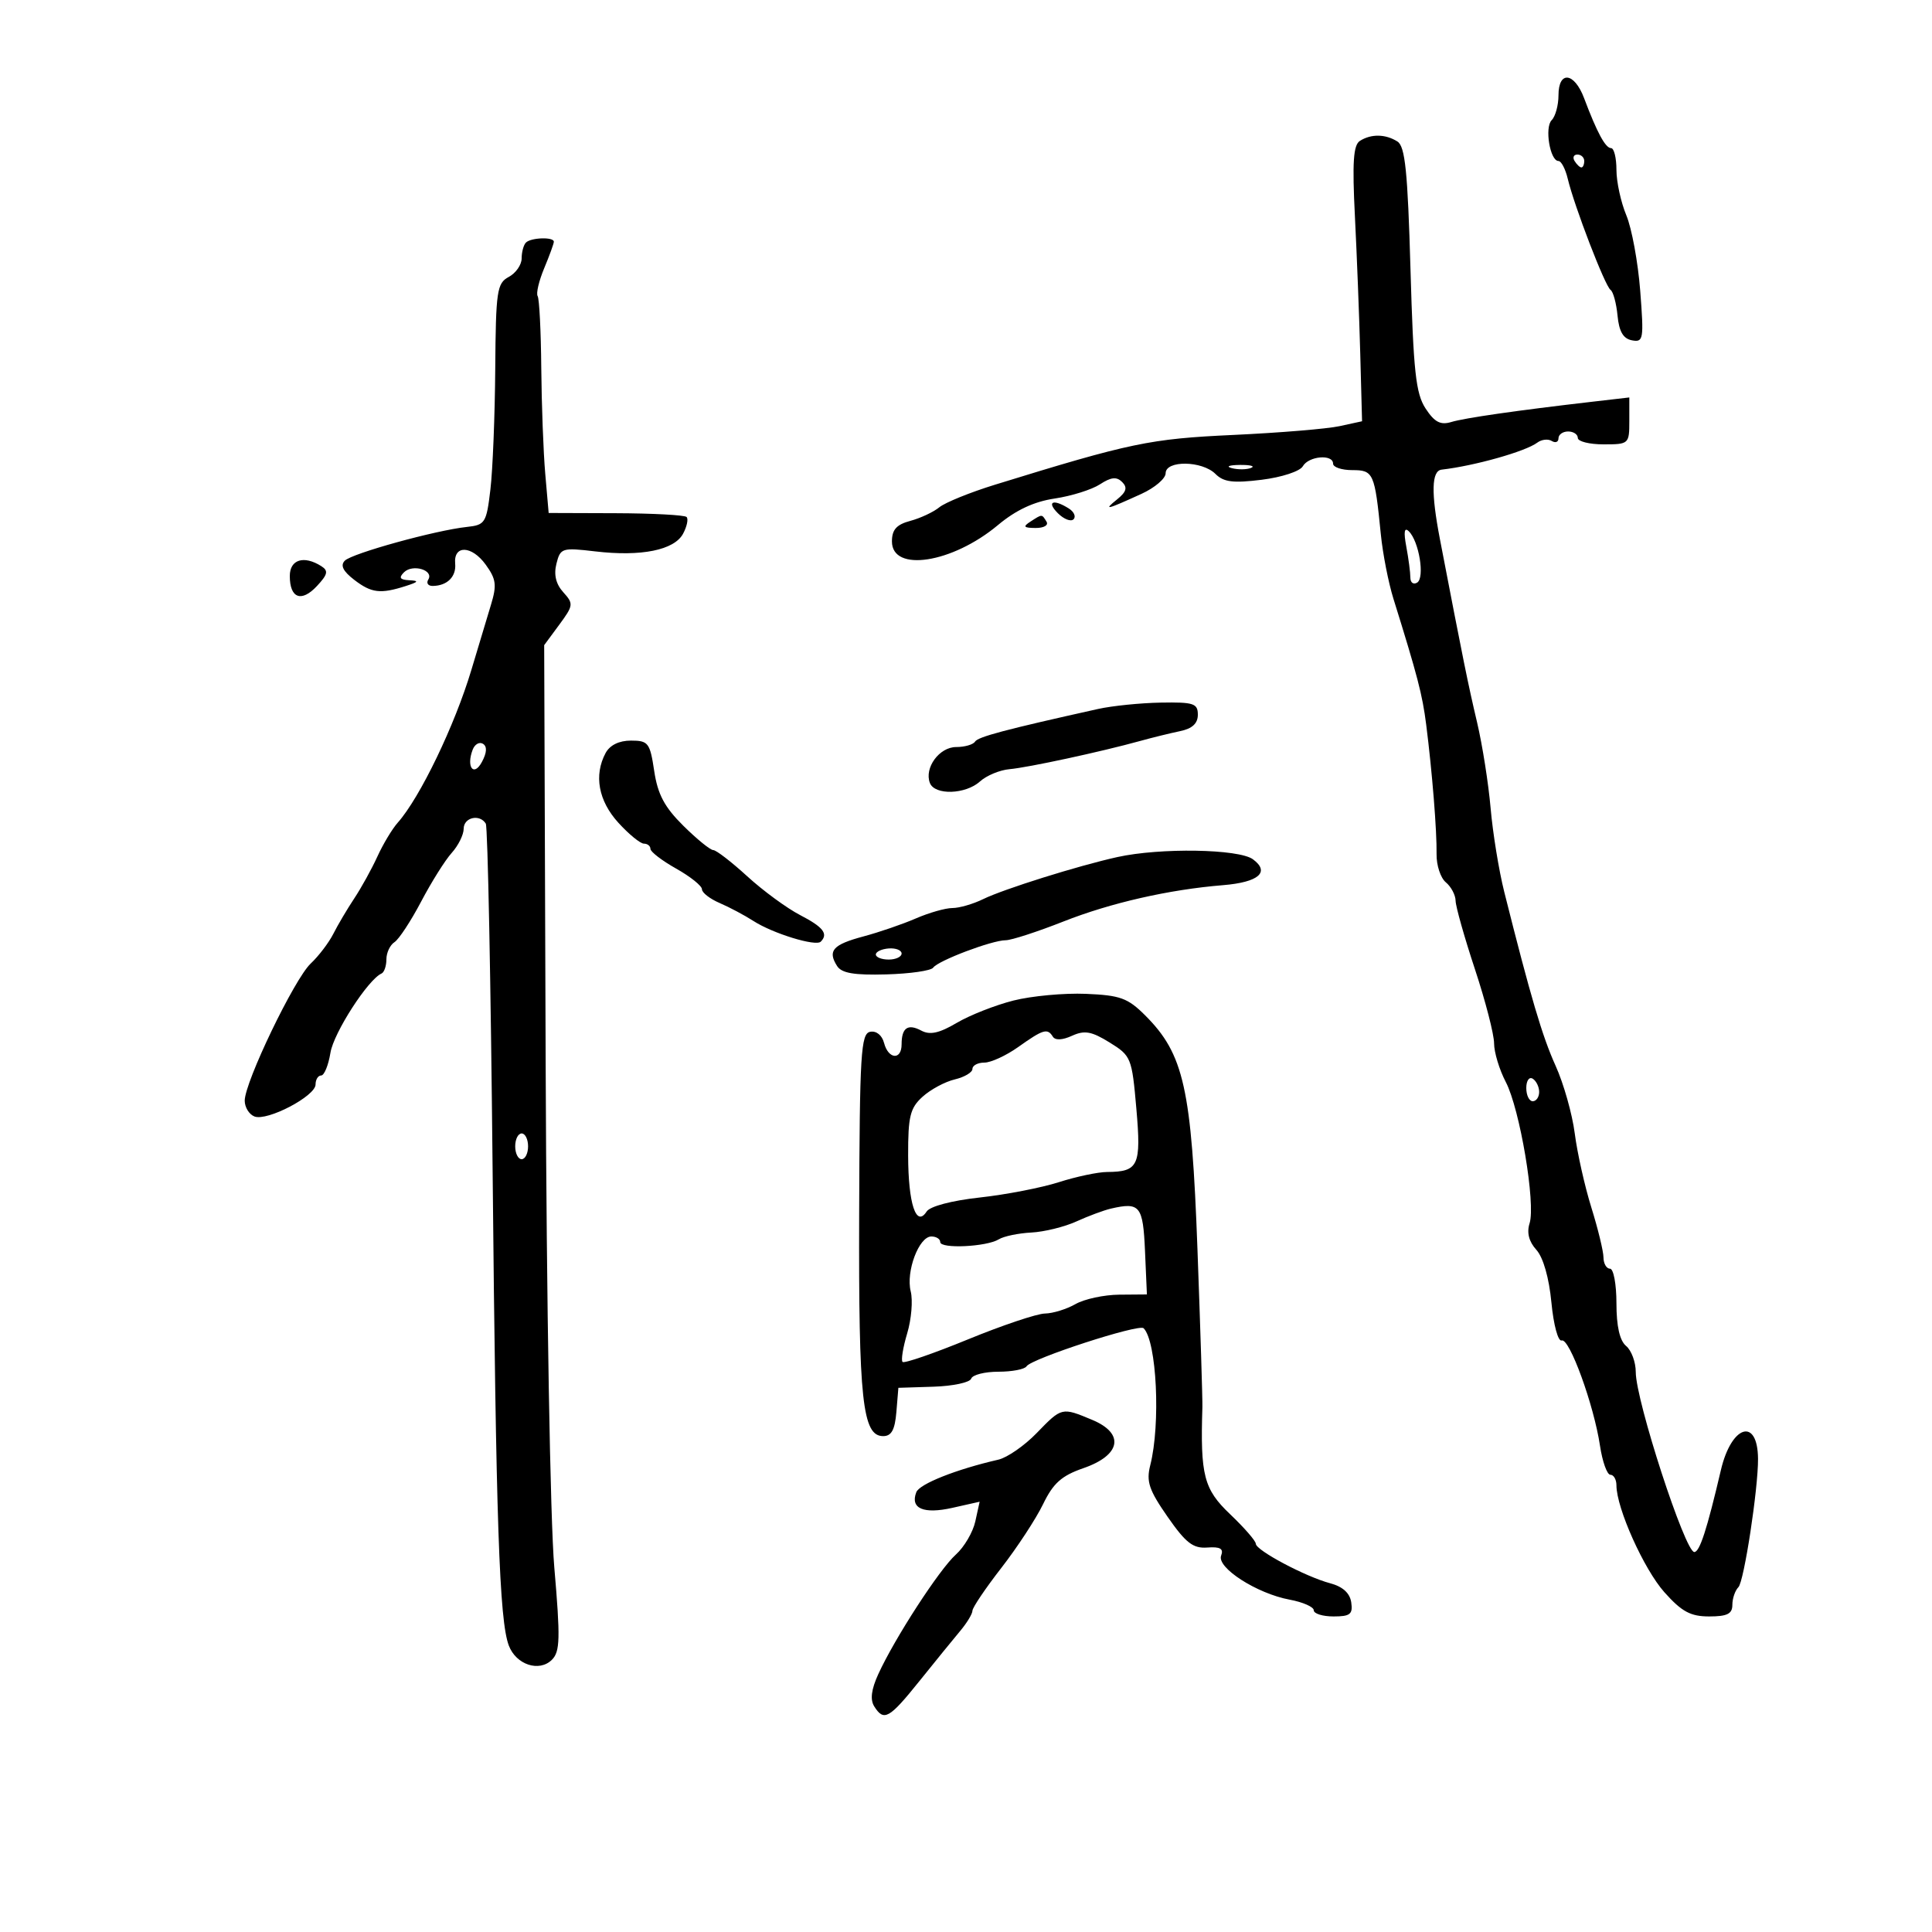 <svg xmlns="http://www.w3.org/2000/svg" width="300" height="300" viewBox="0 0 300 300" version="1.1">
	<path d="M 242 14.800 C 242 16.340, 241.525 18.075, 240.945 18.655 C 239.818 19.782, 240.686 25, 242 25 C 242.431 25, 243.078 26.238, 243.438 27.750 C 244.454 32.018, 249.235 44.440, 250.081 45.009 C 250.497 45.289, 250.986 47.085, 251.169 49.001 C 251.404 51.478, 252.050 52.588, 253.406 52.845 C 255.194 53.184, 255.274 52.705, 254.692 45.156 C 254.350 40.728, 253.380 35.451, 252.535 33.430 C 251.691 31.409, 251 28.236, 251 26.378 C 251 24.520, 250.626 23, 250.169 23 C 249.290 23, 247.990 20.595, 245.980 15.250 C 244.460 11.209, 242 10.931, 242 14.800 M 211.171 21.873 C 210.142 22.526, 209.966 25.169, 210.391 33.608 C 210.693 39.598, 211.066 49.205, 211.220 54.957 L 211.500 65.413 208 66.174 C 206.075 66.593, 198.650 67.206, 191.500 67.538 C 178.536 68.138, 175.587 68.754, 154.500 75.265 C 150.650 76.454, 146.761 78.031, 145.857 78.771 C 144.954 79.510, 142.929 80.459, 141.357 80.880 C 139.209 81.454, 138.500 82.246, 138.500 84.072 C 138.500 88.909, 147.856 87.469, 154.953 81.539 C 157.755 79.198, 160.546 77.892, 163.776 77.411 C 166.374 77.023, 169.536 76.031, 170.801 75.205 C 172.530 74.077, 173.388 73.988, 174.248 74.848 C 175.107 75.707, 174.908 76.383, 173.446 77.559 C 171.290 79.294, 171.768 79.184, 177.250 76.684 C 179.313 75.743, 181 74.304, 181 73.487 C 181 71.447, 186.669 71.526, 188.737 73.594 C 190.005 74.862, 191.477 75.047, 195.916 74.498 C 199.027 74.112, 201.854 73.185, 202.300 72.403 C 203.210 70.806, 207 70.481, 207 72 C 207 72.550, 208.341 73, 209.981 73 C 213.277 73, 213.468 73.430, 214.415 82.971 C 214.714 85.980, 215.594 90.480, 216.371 92.971 C 220.112 104.965, 220.866 107.860, 221.456 112.500 C 222.390 119.842, 223.128 129.055, 223.070 132.636 C 223.042 134.360, 223.690 136.328, 224.510 137.008 C 225.329 137.688, 226.011 138.977, 226.025 139.872 C 226.039 140.768, 227.389 145.547, 229.025 150.493 C 230.661 155.440, 232 160.621, 232 162.008 C 232 163.395, 232.818 166.098, 233.819 168.015 C 236.006 172.207, 238.480 186.912, 237.511 189.964 C 237.053 191.409, 237.406 192.792, 238.562 194.068 C 239.630 195.249, 240.535 198.410, 240.902 202.247 C 241.237 205.748, 241.940 208.345, 242.500 208.148 C 243.700 207.725, 247.497 218.158, 248.445 224.484 C 248.818 226.968, 249.545 229, 250.061 229 C 250.578 229, 251 229.741, 251 230.647 C 251 234.179, 255.267 243.684, 258.453 247.250 C 261.149 250.268, 262.506 251, 265.402 251 C 268.200 251, 269 250.600, 269 249.200 C 269 248.210, 269.424 246.972, 269.942 246.450 C 270.814 245.570, 273.019 231.132, 272.985 226.526 C 272.936 220.032, 268.861 221.266, 267.220 228.272 C 265.053 237.523, 263.925 241, 263.089 241 C 261.652 241, 254 217.470, 254 213.053 C 254 211.509, 253.325 209.685, 252.500 209 C 251.507 208.176, 251 205.938, 251 202.378 C 251 199.420, 250.550 197, 250 197 C 249.450 197, 248.994 196.213, 248.987 195.250 C 248.980 194.287, 248.133 190.800, 247.104 187.500 C 246.076 184.200, 244.916 179.025, 244.527 176 C 244.137 172.975, 242.800 168.250, 241.556 165.500 C 239.482 160.918, 237.685 154.835, 233.581 138.500 C 232.751 135.200, 231.798 129.350, 231.463 125.500 C 231.127 121.650, 230.182 115.659, 229.364 112.187 C 227.959 106.232, 227.223 102.600, 223.589 83.714 C 222.199 76.489, 222.283 73.108, 223.857 72.926 C 228.988 72.333, 236.881 70.104, 238.706 68.734 C 239.370 68.236, 240.382 68.118, 240.956 68.473 C 241.530 68.828, 242 68.641, 242 68.059 C 242 67.477, 242.675 67, 243.500 67 C 244.325 67, 245 67.450, 245 68 C 245 68.550, 246.800 69, 249 69 C 252.935 69, 253 68.940, 253 65.358 L 253 61.715 247.250 62.381 C 235.426 63.750, 227.434 64.900, 225.335 65.535 C 223.674 66.036, 222.749 65.547, 221.365 63.434 C 219.843 61.112, 219.475 57.711, 219.019 41.797 C 218.584 26.582, 218.189 22.731, 216.989 21.972 C 215.143 20.805, 212.916 20.767, 211.171 21.873 M 244.500 25 C 244.840 25.550, 245.316 26, 245.559 26 C 245.802 26, 246 25.550, 246 25 C 246 24.450, 245.523 24, 244.941 24 C 244.359 24, 244.160 24.450, 244.500 25 M 81.667 37.667 C 81.300 38.033, 81 39.143, 81 40.131 C 81 41.120, 80.100 42.411, 79 43 C 77.163 43.983, 76.992 45.149, 76.901 57.285 C 76.847 64.553, 76.509 72.975, 76.151 76 C 75.535 81.201, 75.337 81.517, 72.500 81.822 C 67.625 82.344, 54.678 85.921, 53.546 87.058 C 52.817 87.790, 53.258 88.691, 55 90.032 C 57.677 92.092, 59.066 92.260, 63 91 C 64.998 90.360, 65.109 90.179, 63.550 90.100 C 62.098 90.025, 61.889 89.711, 62.733 88.867 C 64.070 87.530, 67.410 88.527, 66.504 89.993 C 66.162 90.547, 66.471 90.993, 67.191 90.985 C 69.442 90.958, 70.863 89.548, 70.678 87.524 C 70.410 84.590, 73.246 84.678, 75.415 87.671 C 77.045 89.921, 77.167 90.847, 76.238 93.907 C 75.637 95.883, 74.271 100.425, 73.202 104 C 70.620 112.632, 65.207 123.866, 61.761 127.743 C 60.902 128.709, 59.480 131.075, 58.602 133 C 57.723 134.925, 56.108 137.850, 55.013 139.500 C 53.917 141.150, 52.454 143.625, 51.761 145 C 51.067 146.375, 49.486 148.453, 48.246 149.618 C 45.711 152.001, 38 168.025, 38 170.911 C 38 171.942, 38.683 173.048, 39.517 173.368 C 41.504 174.130, 49 170.202, 49 168.399 C 49 167.630, 49.391 167, 49.869 167 C 50.347 167, 50.996 165.410, 51.312 163.466 C 51.815 160.366, 57.154 152.086, 59.243 151.167 C 59.659 150.983, 60 149.993, 60 148.966 C 60 147.940, 60.563 146.740, 61.250 146.300 C 61.938 145.860, 63.801 143.025, 65.392 140 C 66.982 136.975, 69.119 133.571, 70.142 132.436 C 71.164 131.300, 72 129.613, 72 128.686 C 72 126.923, 74.480 126.350, 75.433 127.892 C 75.736 128.382, 76.212 152.569, 76.492 181.642 C 77.019 236.566, 77.534 251.643, 79.012 255.530 C 80.143 258.506, 83.741 259.688, 85.701 257.727 C 86.970 256.458, 87.023 254.427, 86.071 243.375 C 85.440 236.046, 84.863 202.431, 84.731 165.339 L 84.500 100.178 86.836 97.013 C 89.048 94.016, 89.082 93.748, 87.468 91.964 C 86.321 90.697, 85.972 89.247, 86.402 87.534 C 87.015 85.093, 87.264 85.014, 92.434 85.621 C 99.564 86.459, 104.703 85.423, 106.069 82.871 C 106.670 81.748, 106.914 80.581, 106.611 80.278 C 106.308 79.975, 101.366 79.711, 95.628 79.691 L 85.196 79.655 84.667 73.578 C 84.376 70.235, 84.098 62.829, 84.048 57.120 C 83.998 51.411, 83.745 46.396, 83.485 45.976 C 83.226 45.556, 83.685 43.604, 84.507 41.638 C 85.328 39.673, 86 37.825, 86 37.532 C 86 36.766, 82.458 36.876, 81.667 37.667 M 191.269 72.693 C 192.242 72.947, 193.592 72.930, 194.269 72.656 C 194.946 72.382, 194.150 72.175, 192.500 72.195 C 190.850 72.215, 190.296 72.439, 191.269 72.693 M 164.262 79.690 C 165.192 80.620, 166.288 81.046, 166.697 80.636 C 167.107 80.226, 166.780 79.473, 165.971 78.961 C 163.536 77.421, 162.455 77.883, 164.262 79.690 M 160 81 C 158.793 81.780, 158.951 81.972, 160.809 81.985 C 162.097 81.993, 162.845 81.558, 162.500 81 C 161.757 79.798, 161.861 79.798, 160 81 M 218.368 84.875 C 218.715 86.731, 219 88.895, 219 89.684 C 219 90.473, 219.476 90.824, 220.059 90.464 C 221.270 89.715, 220.347 84.043, 218.762 82.500 C 218.062 81.818, 217.937 82.574, 218.368 84.875 M 45 89.441 C 45 92.911, 46.810 93.581, 49.214 91 C 50.903 89.188, 51.024 88.629, 49.888 87.909 C 47.183 86.197, 45 86.881, 45 89.441 M 170.500 110.090 C 156.095 113.291, 151.862 114.415, 151.402 115.159 C 151.116 115.621, 149.799 116, 148.476 116 C 145.857 116, 143.491 119.231, 144.392 121.578 C 145.137 123.520, 149.931 123.372, 152.178 121.339 C 153.188 120.425, 155.248 119.569, 156.757 119.437 C 159.622 119.186, 170.980 116.735, 177 115.068 C 178.925 114.535, 181.738 113.843, 183.250 113.530 C 185.133 113.141, 186 112.338, 186 110.981 C 186 109.224, 185.349 109.011, 180.250 109.100 C 177.088 109.156, 172.700 109.601, 170.500 110.090 M 73.399 116.404 C 72.363 119.102, 73.561 120.689, 74.835 118.308 C 75.607 116.867, 75.661 115.909, 74.996 115.497 C 74.440 115.154, 73.722 115.562, 73.399 116.404 M 94.035 116.934 C 92.193 120.377, 92.920 124.347, 96.015 127.750 C 97.641 129.537, 99.428 131, 99.986 131 C 100.544 131, 101 131.367, 101 131.816 C 101 132.265, 102.800 133.643, 105 134.880 C 107.200 136.116, 109 137.559, 109 138.085 C 109 138.612, 110.237 139.574, 111.750 140.223 C 113.263 140.872, 115.625 142.127, 117 143.013 C 120.009 144.952, 126.668 146.998, 127.444 146.223 C 128.655 145.011, 127.839 143.957, 124.250 142.098 C 122.188 141.030, 118.493 138.321, 116.040 136.078 C 113.587 133.835, 111.207 132, 110.751 132 C 110.295 132, 108.206 130.301, 106.108 128.224 C 103.181 125.326, 102.130 123.350, 101.586 119.724 C 100.928 115.339, 100.669 115, 97.974 115 C 96.127 115, 94.694 115.704, 94.035 116.934 M 173.500 133.085 C 167.420 134.428, 155.848 138.055, 152.669 139.613 C 151.112 140.376, 148.960 141, 147.887 141 C 146.814 141, 144.263 141.726, 142.218 142.613 C 140.173 143.500, 136.505 144.760, 134.067 145.411 C 129.324 146.679, 128.480 147.625, 129.977 149.995 C 130.683 151.113, 132.611 151.443, 137.615 151.304 C 141.297 151.202, 144.577 150.731, 144.904 150.258 C 145.657 149.170, 154.038 146, 156.160 146 C 157.037 146, 161.072 144.691, 165.127 143.091 C 172.470 140.193, 181.526 138.131, 189.905 137.449 C 195.436 136.998, 197.259 135.425, 194.559 133.433 C 192.366 131.814, 180.161 131.613, 173.500 133.085 M 136 148.213 C 136 148.646, 136.900 149, 138 149 C 139.100 149, 140 148.578, 140 148.062 C 140 147.546, 139.100 147.192, 138 147.275 C 136.900 147.358, 136 147.780, 136 148.213 M 157.372 155.363 C 154.551 156.076, 150.586 157.637, 148.561 158.832 C 145.845 160.434, 144.403 160.751, 143.070 160.038 C 140.971 158.914, 140 159.587, 140 162.167 C 140 164.658, 137.942 164.496, 137.277 161.952 C 136.961 160.744, 136.076 160.032, 135.121 160.216 C 133.675 160.495, 133.490 163.552, 133.410 188.514 C 133.317 217.448, 133.918 223, 137.141 223 C 138.428 223, 138.960 222.027, 139.190 219.250 L 139.500 215.500 144.975 215.325 C 147.986 215.229, 150.611 214.666, 150.808 214.075 C 151.005 213.484, 152.903 213, 155.024 213 C 157.146 213, 159.115 212.623, 159.400 212.161 C 160.137 210.970, 176.862 205.528, 177.580 206.247 C 179.618 208.285, 180.239 221.119, 178.610 227.525 C 177.967 230.050, 178.412 231.371, 181.302 235.525 C 184.134 239.594, 185.257 240.464, 187.470 240.300 C 189.474 240.151, 190.031 240.477, 189.617 241.556 C 188.901 243.422, 195.156 247.444, 200.250 248.393 C 202.313 248.777, 204 249.520, 204 250.045 C 204 250.570, 205.381 251, 207.070 251 C 209.656 251, 210.089 250.656, 209.820 248.817 C 209.608 247.374, 208.501 246.369, 206.551 245.850 C 202.716 244.831, 195 240.730, 195 239.712 C 195 239.276, 193.200 237.208, 191 235.115 C 186.928 231.242, 186.371 229.085, 186.707 218.500 C 186.742 217.400, 186.398 206.375, 185.942 194 C 185.021 168.977, 183.838 163.684, 177.825 157.671 C 175.129 154.975, 173.946 154.545, 168.616 154.323 C 165.252 154.182, 160.192 154.651, 157.372 155.363 M 158.102 162.586 C 156.233 163.914, 153.871 165, 152.852 165 C 151.833 165, 151 165.441, 151 165.981 C 151 166.520, 149.762 167.255, 148.250 167.612 C 146.738 167.970, 144.488 169.182, 143.250 170.306 C 141.318 172.060, 141.002 173.347, 141.015 179.424 C 141.032 186.922, 142.260 190.648, 143.884 188.129 C 144.408 187.316, 147.768 186.428, 152.134 185.949 C 156.185 185.505, 161.709 184.435, 164.409 183.571 C 167.109 182.707, 170.484 181.993, 171.909 181.985 C 176.789 181.956, 177.226 181.010, 176.452 172.143 C 175.763 164.241, 175.642 163.942, 172.297 161.875 C 169.490 160.140, 168.411 159.948, 166.462 160.835 C 164.957 161.521, 163.851 161.568, 163.477 160.962 C 162.650 159.625, 161.986 159.826, 158.102 162.586 M 237 168.941 C 237 170.073, 237.450 171, 238 171 C 238.550 171, 239 170.352, 239 169.559 C 239 168.766, 238.550 167.840, 238 167.500 C 237.450 167.160, 237 167.809, 237 168.941 M 80 178 C 80 179.100, 80.450 180, 81 180 C 81.550 180, 82 179.100, 82 178 C 82 176.900, 81.550 176, 81 176 C 80.450 176, 80 176.900, 80 178 M 172.500 187.673 C 171.400 187.928, 168.987 188.826, 167.137 189.669 C 165.287 190.512, 162.136 191.285, 160.135 191.388 C 158.134 191.491, 155.868 191.963, 155.101 192.438 C 153.206 193.609, 146 193.949, 146 192.868 C 146 192.390, 145.380 192, 144.621 192 C 142.693 192, 140.644 197.445, 141.415 200.519 C 141.768 201.926, 141.522 204.862, 140.868 207.045 C 140.215 209.227, 139.891 211.224, 140.149 211.482 C 140.407 211.740, 144.981 210.162, 150.314 207.976 C 155.646 205.789, 161.019 203.984, 162.254 203.965 C 163.490 203.945, 165.625 203.286, 167 202.500 C 168.375 201.714, 171.433 201.055, 173.796 201.035 L 178.091 201 177.796 194.260 C 177.487 187.220, 177.013 186.630, 172.500 187.673 M 160.961 222.540 C 159.074 224.487, 156.399 226.340, 155.015 226.657 C 148.475 228.159, 142.776 230.421, 142.281 231.711 C 141.309 234.243, 143.400 235.145, 147.900 234.134 L 152.118 233.186 151.448 236.236 C 151.080 237.914, 149.719 240.235, 148.424 241.393 C 145.872 243.678, 138.927 254.385, 136.375 259.971 C 135.290 262.345, 135.093 263.924, 135.753 264.971 C 137.254 267.349, 138.064 266.892, 142.797 261 C 145.226 257.975, 148.066 254.484, 149.107 253.242 C 150.148 252.001, 151 250.592, 151 250.113 C 151 249.633, 153.020 246.640, 155.488 243.461 C 157.956 240.283, 160.872 235.830, 161.968 233.567 C 163.548 230.303, 164.842 229.147, 168.230 227.976 C 174.060 225.961, 174.676 222.598, 169.604 220.479 C 164.861 218.497, 164.885 218.492, 160.961 222.540" stroke="none" fill="black" fill-rule="evenodd"/>
</svg>